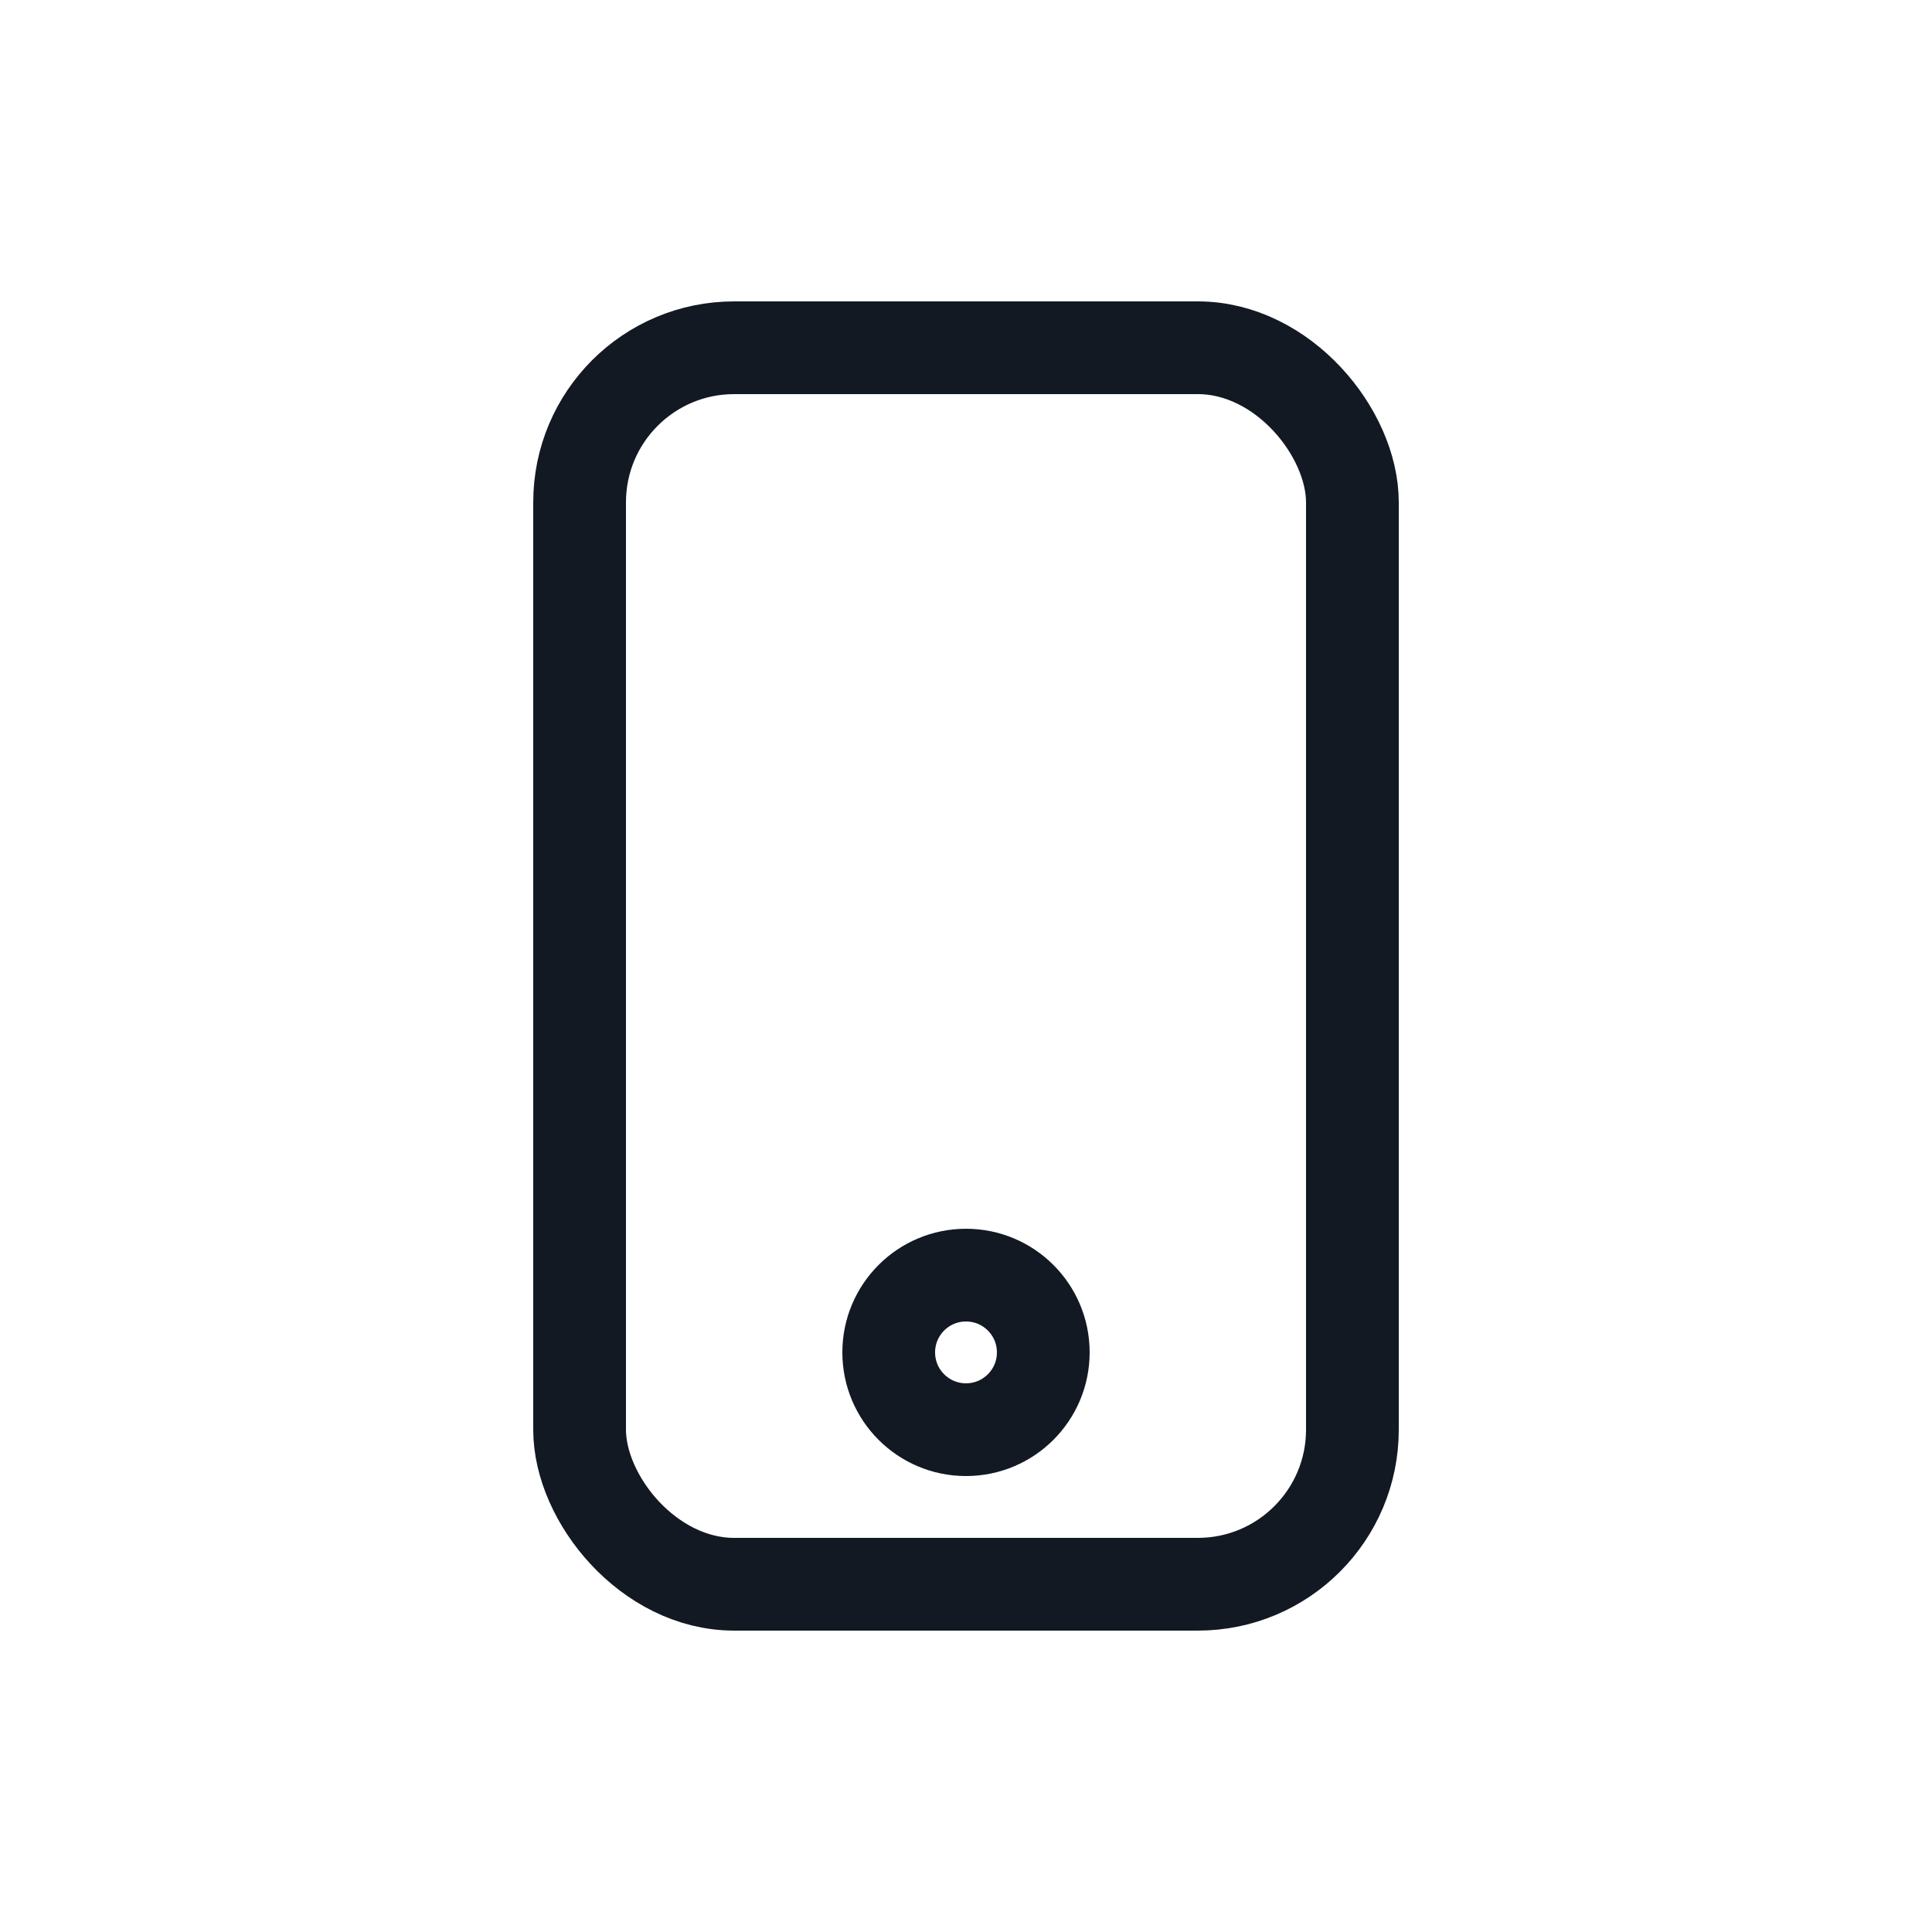 <svg xmlns="http://www.w3.org/2000/svg" width="25" height="25" fill="none" viewBox="0 0 25 25"><rect width="10" height="16" x="7.5" y="4.5" stroke="#121923" stroke-width="1.2" rx="2"/><circle cx="12.5" cy="17.5" r="1" stroke="#121923" stroke-width="1.2"/></svg>